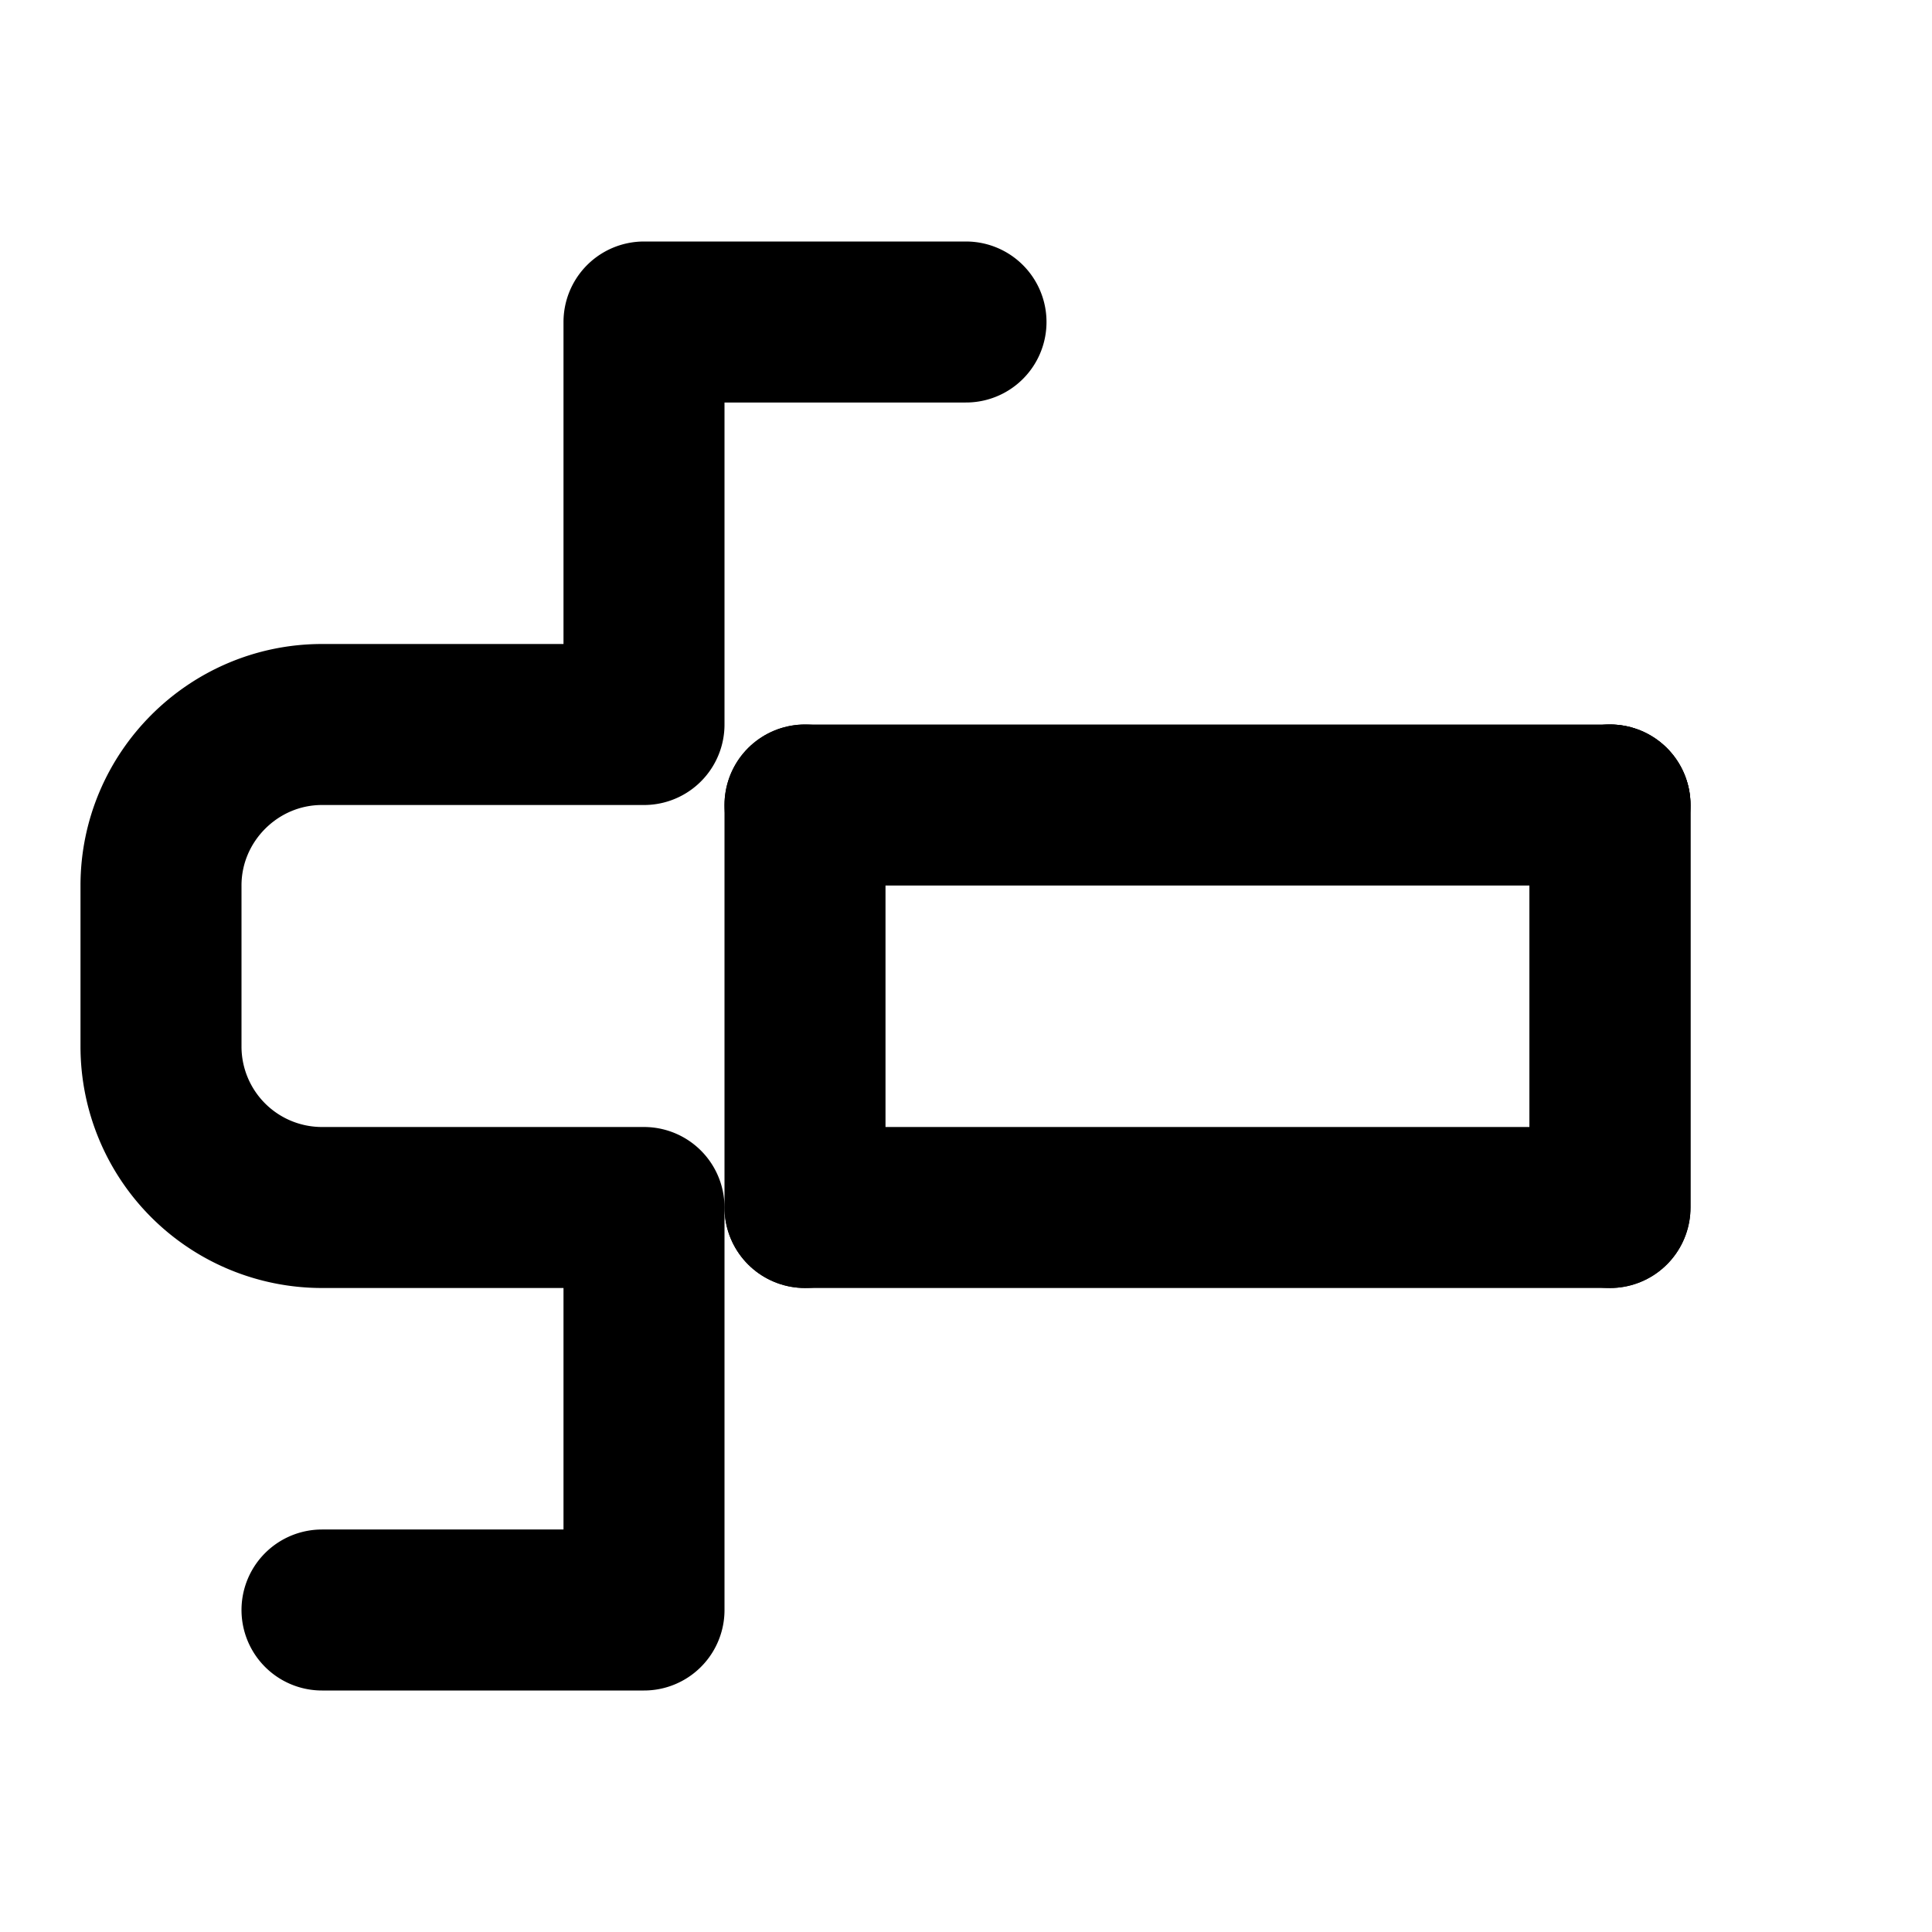 <svg xmlns="http://www.w3.org/2000/svg" viewBox="0 0 24 24" fill="none" stroke="currentColor" stroke-width="2" stroke-linecap="round" stroke-linejoin="round"><path d="M10 15v-5"/><path d="M20 15v-5"/><path d="M10 15h10v-5"/><path d="M10 10h10"/><path d="M4 20h4v-5H4a2 2 0 0 1-2-2v-2c0-1.1.9-2 2-2h4V4h4"/></svg>